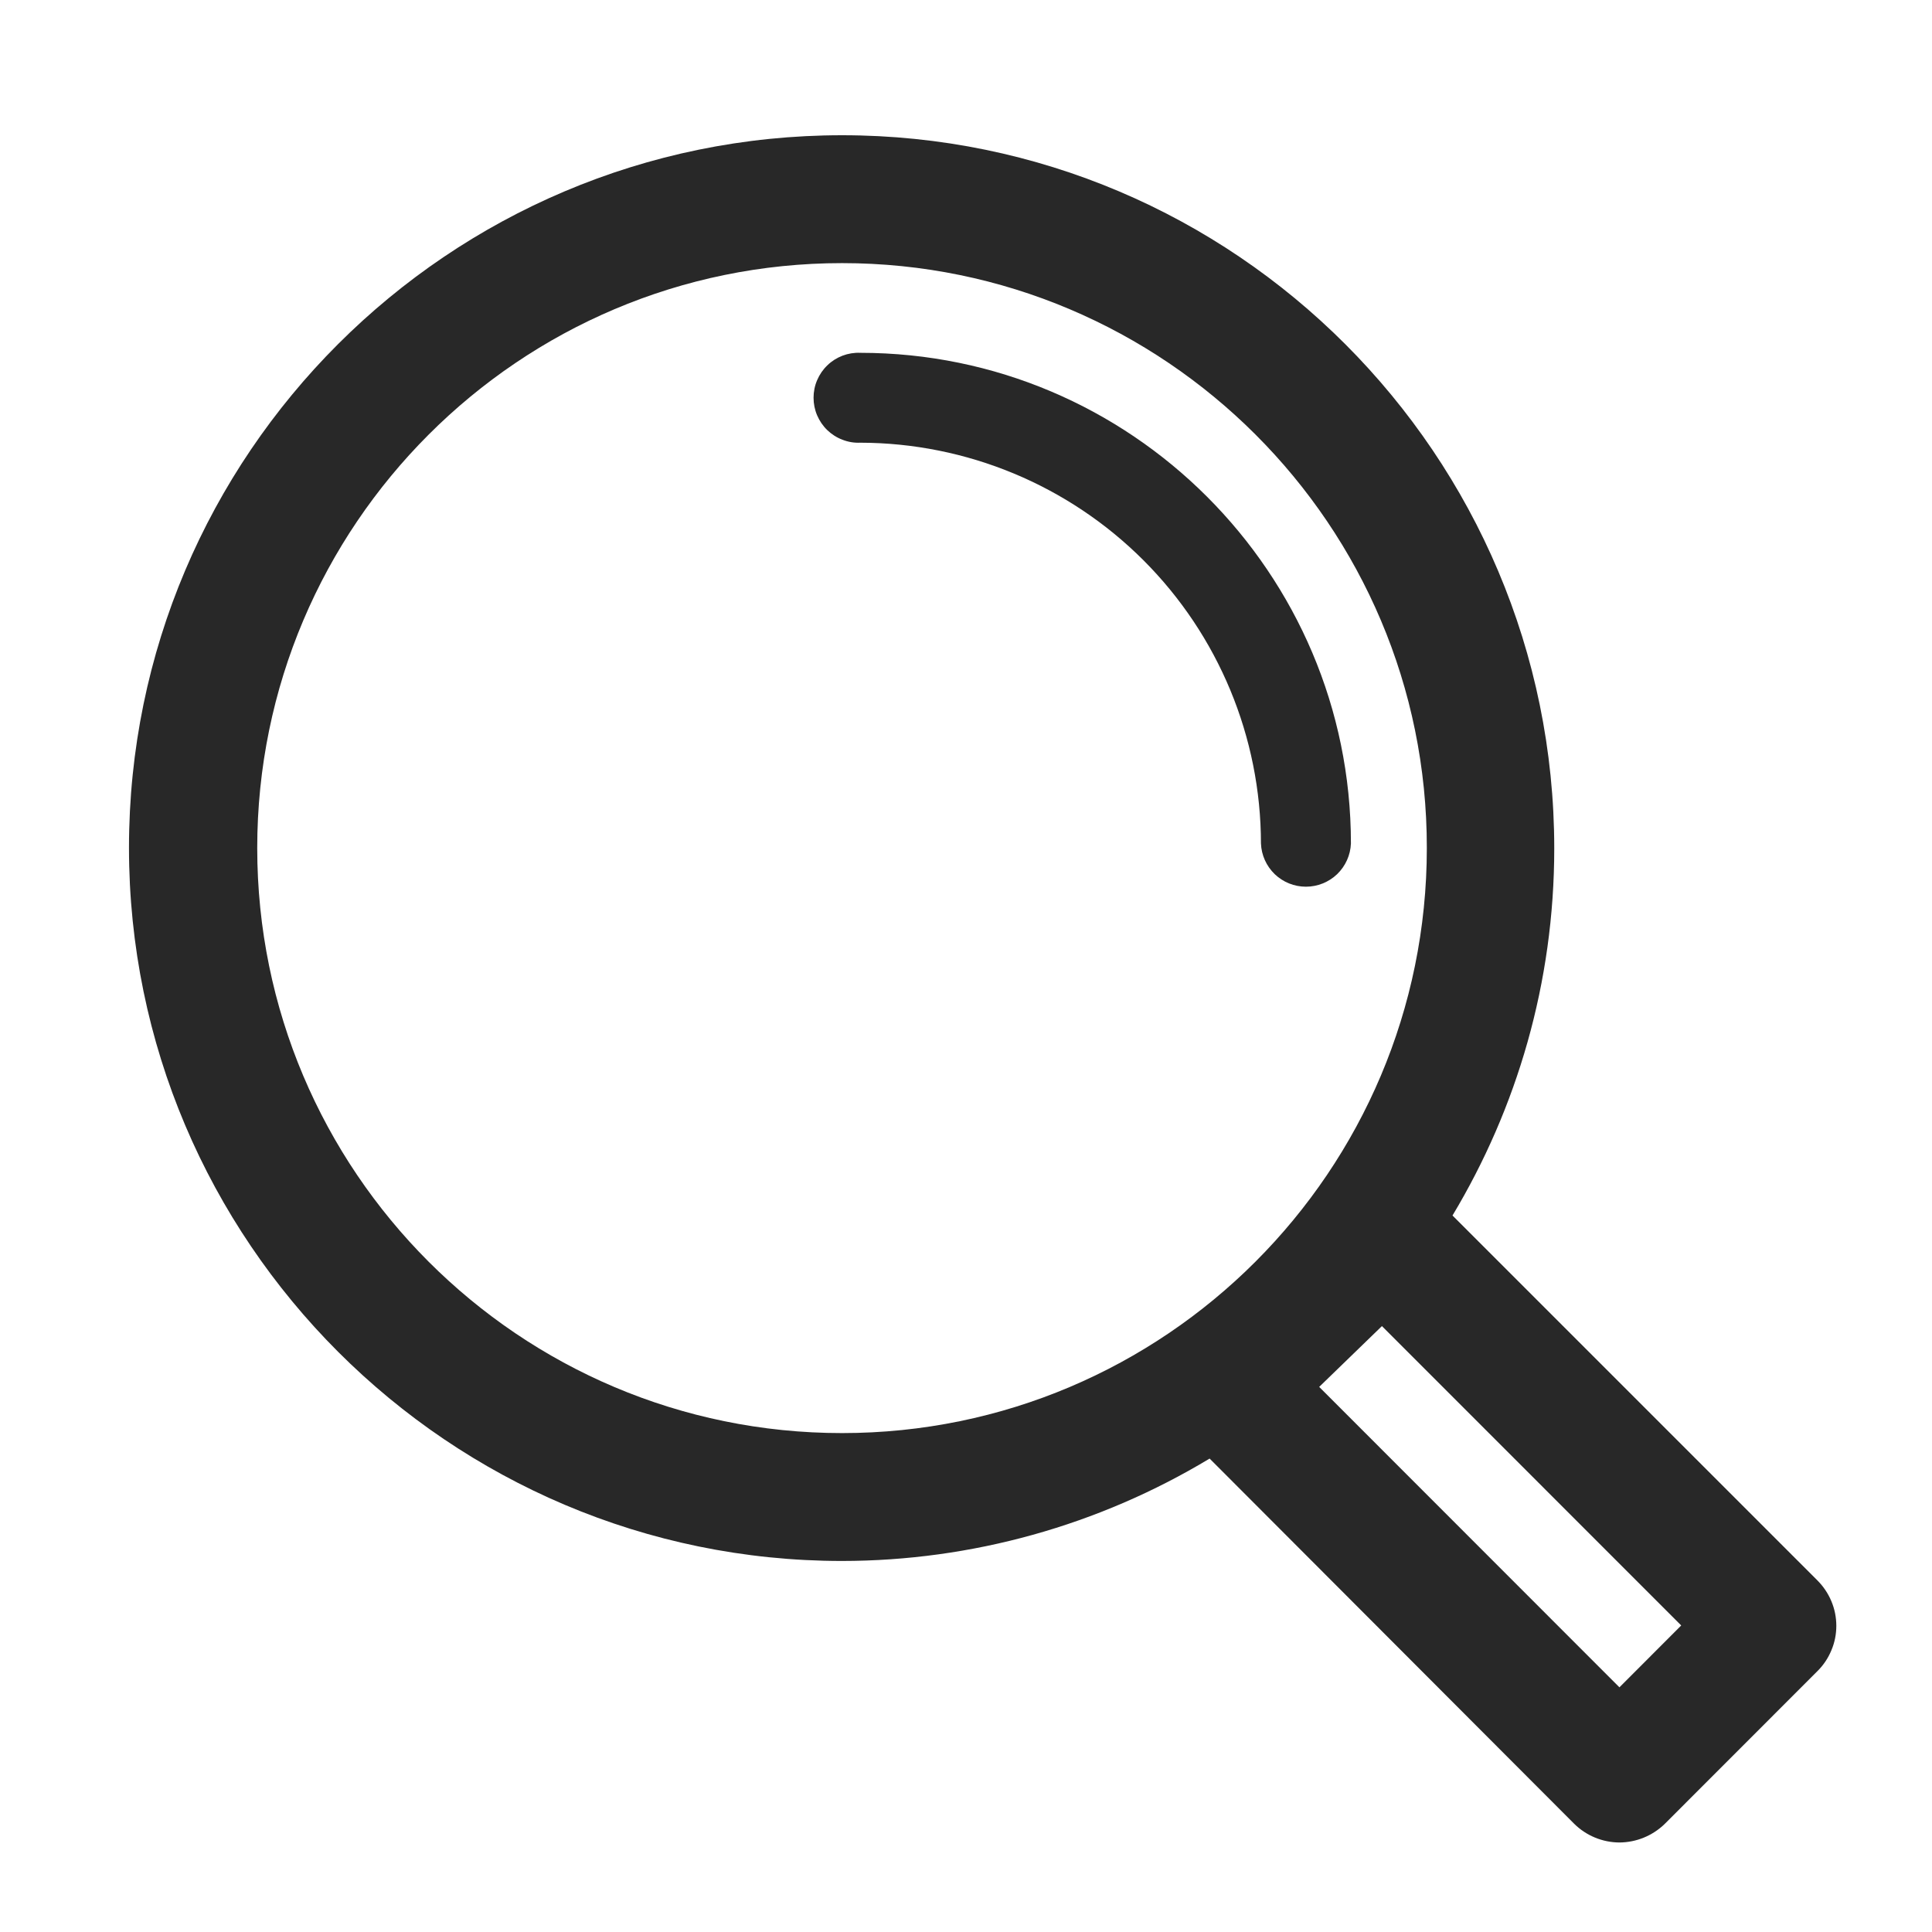 <svg width="21" height="21" viewBox="0 0 21 21" fill="none"
    xmlns="http://www.w3.org/2000/svg">
    <g id="Frame">
        <path id="Vector" d="M13.706 9.168C13.711 9.295 13.765 9.414 13.856 9.502C13.947 9.589 14.068 9.638 14.195 9.638C14.321 9.638 14.443 9.589 14.534 9.502C14.625 9.414 14.679 9.295 14.684 9.168C14.684 6.227 12.29 3.835 9.351 3.835C9.285 3.832 9.219 3.843 9.158 3.866C9.096 3.89 9.04 3.925 8.993 3.971C8.945 4.017 8.908 4.071 8.882 4.132C8.856 4.192 8.843 4.258 8.843 4.323C8.843 4.389 8.856 4.454 8.882 4.515C8.908 4.575 8.945 4.63 8.993 4.676C9.04 4.721 9.096 4.757 9.158 4.78C9.219 4.804 9.285 4.815 9.351 4.812C10.505 4.814 11.612 5.273 12.429 6.09C13.245 6.906 13.705 8.013 13.706 9.168Z" fill="#282828"/>
        <path id="Vector_2" fill-rule="evenodd" clip-rule="evenodd" d="M9.153 16.967C4.881 16.967 1.402 13.49 1.402 9.215C1.402 4.943 4.878 1.47 9.153 1.47C13.422 1.47 16.894 4.947 16.894 9.222C16.894 10.682 16.488 12.046 15.788 13.212L19.754 17.178C19.819 17.243 19.871 17.32 19.906 17.404C19.942 17.489 19.96 17.58 19.96 17.672C19.96 17.764 19.942 17.855 19.906 17.939C19.871 18.024 19.819 18.101 19.754 18.165L18.094 19.826C17.962 19.954 17.786 20.026 17.602 20.027C17.418 20.026 17.241 19.953 17.11 19.823L13.148 15.854C11.942 16.581 10.561 16.966 9.153 16.967ZM15.509 9.218C15.513 5.709 12.657 2.86 9.153 2.86C5.648 2.86 2.796 5.709 2.796 9.218C2.796 12.728 5.644 15.577 9.153 15.577C12.661 15.577 15.509 12.728 15.509 9.218ZM17.602 18.341L18.274 17.668L15.021 14.414L14.339 15.075L17.602 18.34V18.341Z" fill="#282828"/>
    </g>
</svg>
